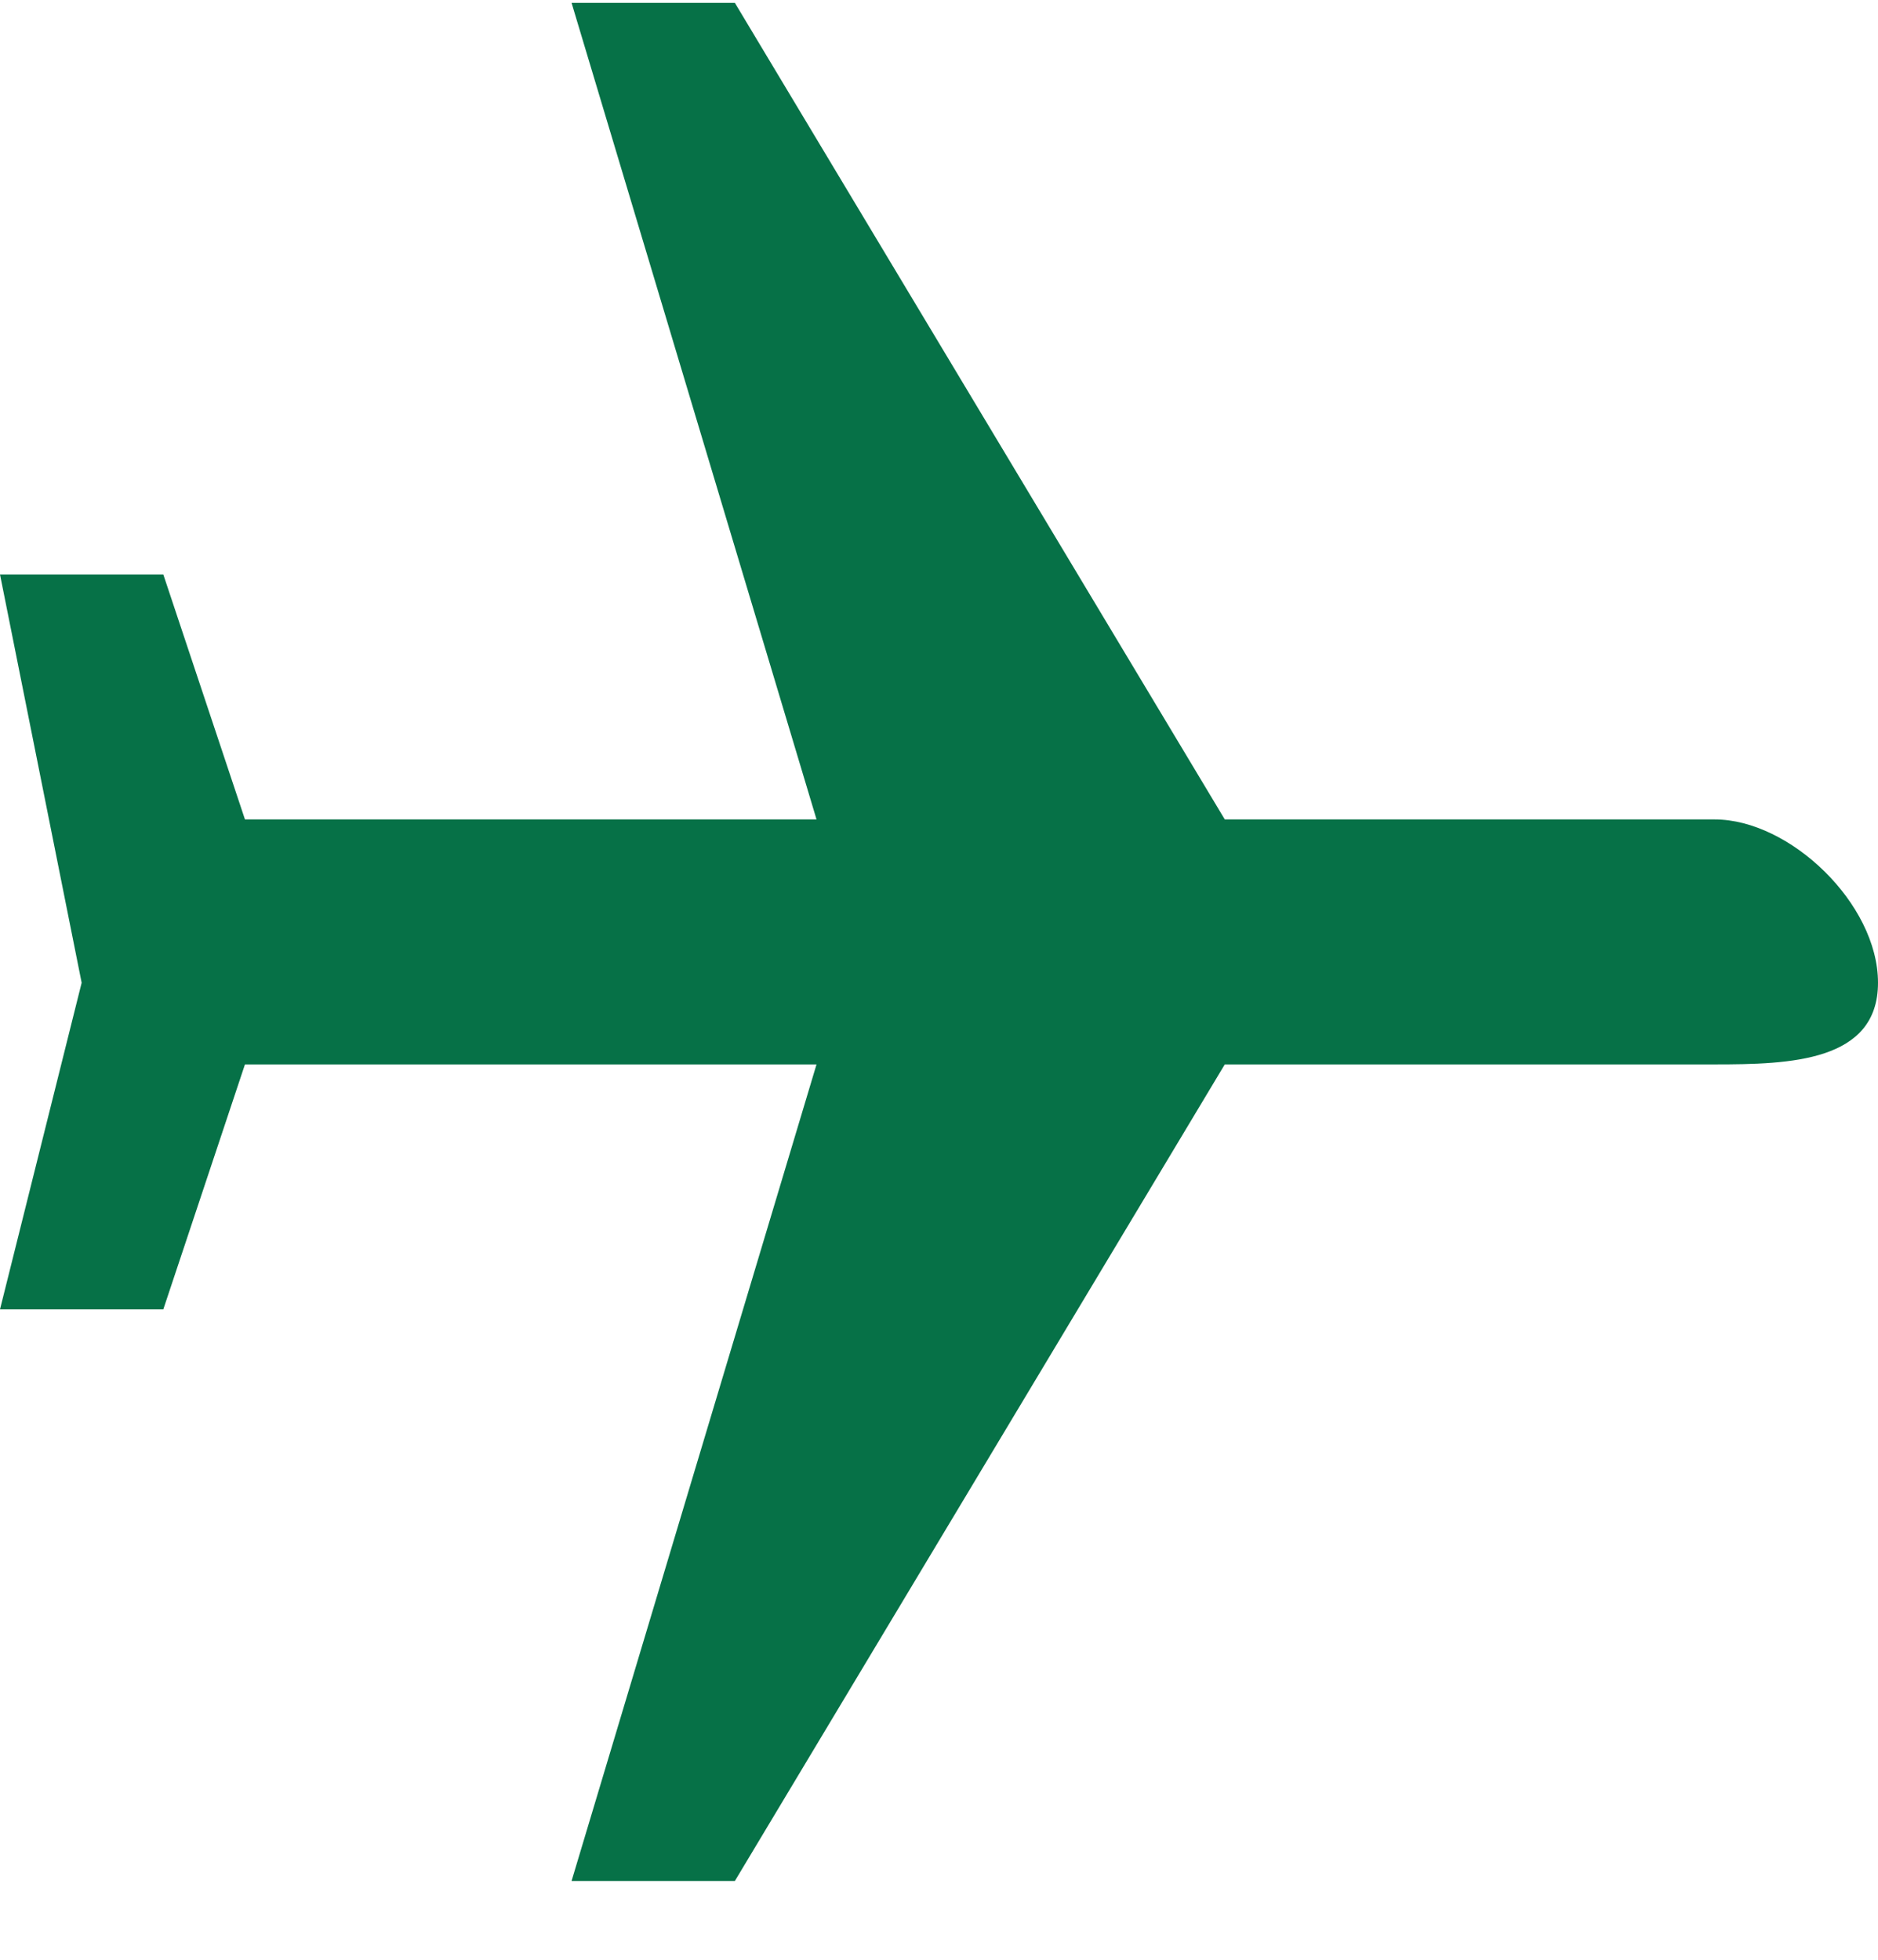 <svg width="23" height="24" viewBox="0 0 23 24" fill="none" xmlns="http://www.w3.org/2000/svg">
<path d="M23 12.035C23 11.067 21.92 10.035 21 10.035H15L9 0.035H7L10 10.035H3L2 7.035H0L1 12.035L0 16.035H2L3 13.035H10L7 23.035H9L15 13.035H21C21.92 13.035 23 13.004 23 12.035Z" fill="#067147"/>
</svg>
